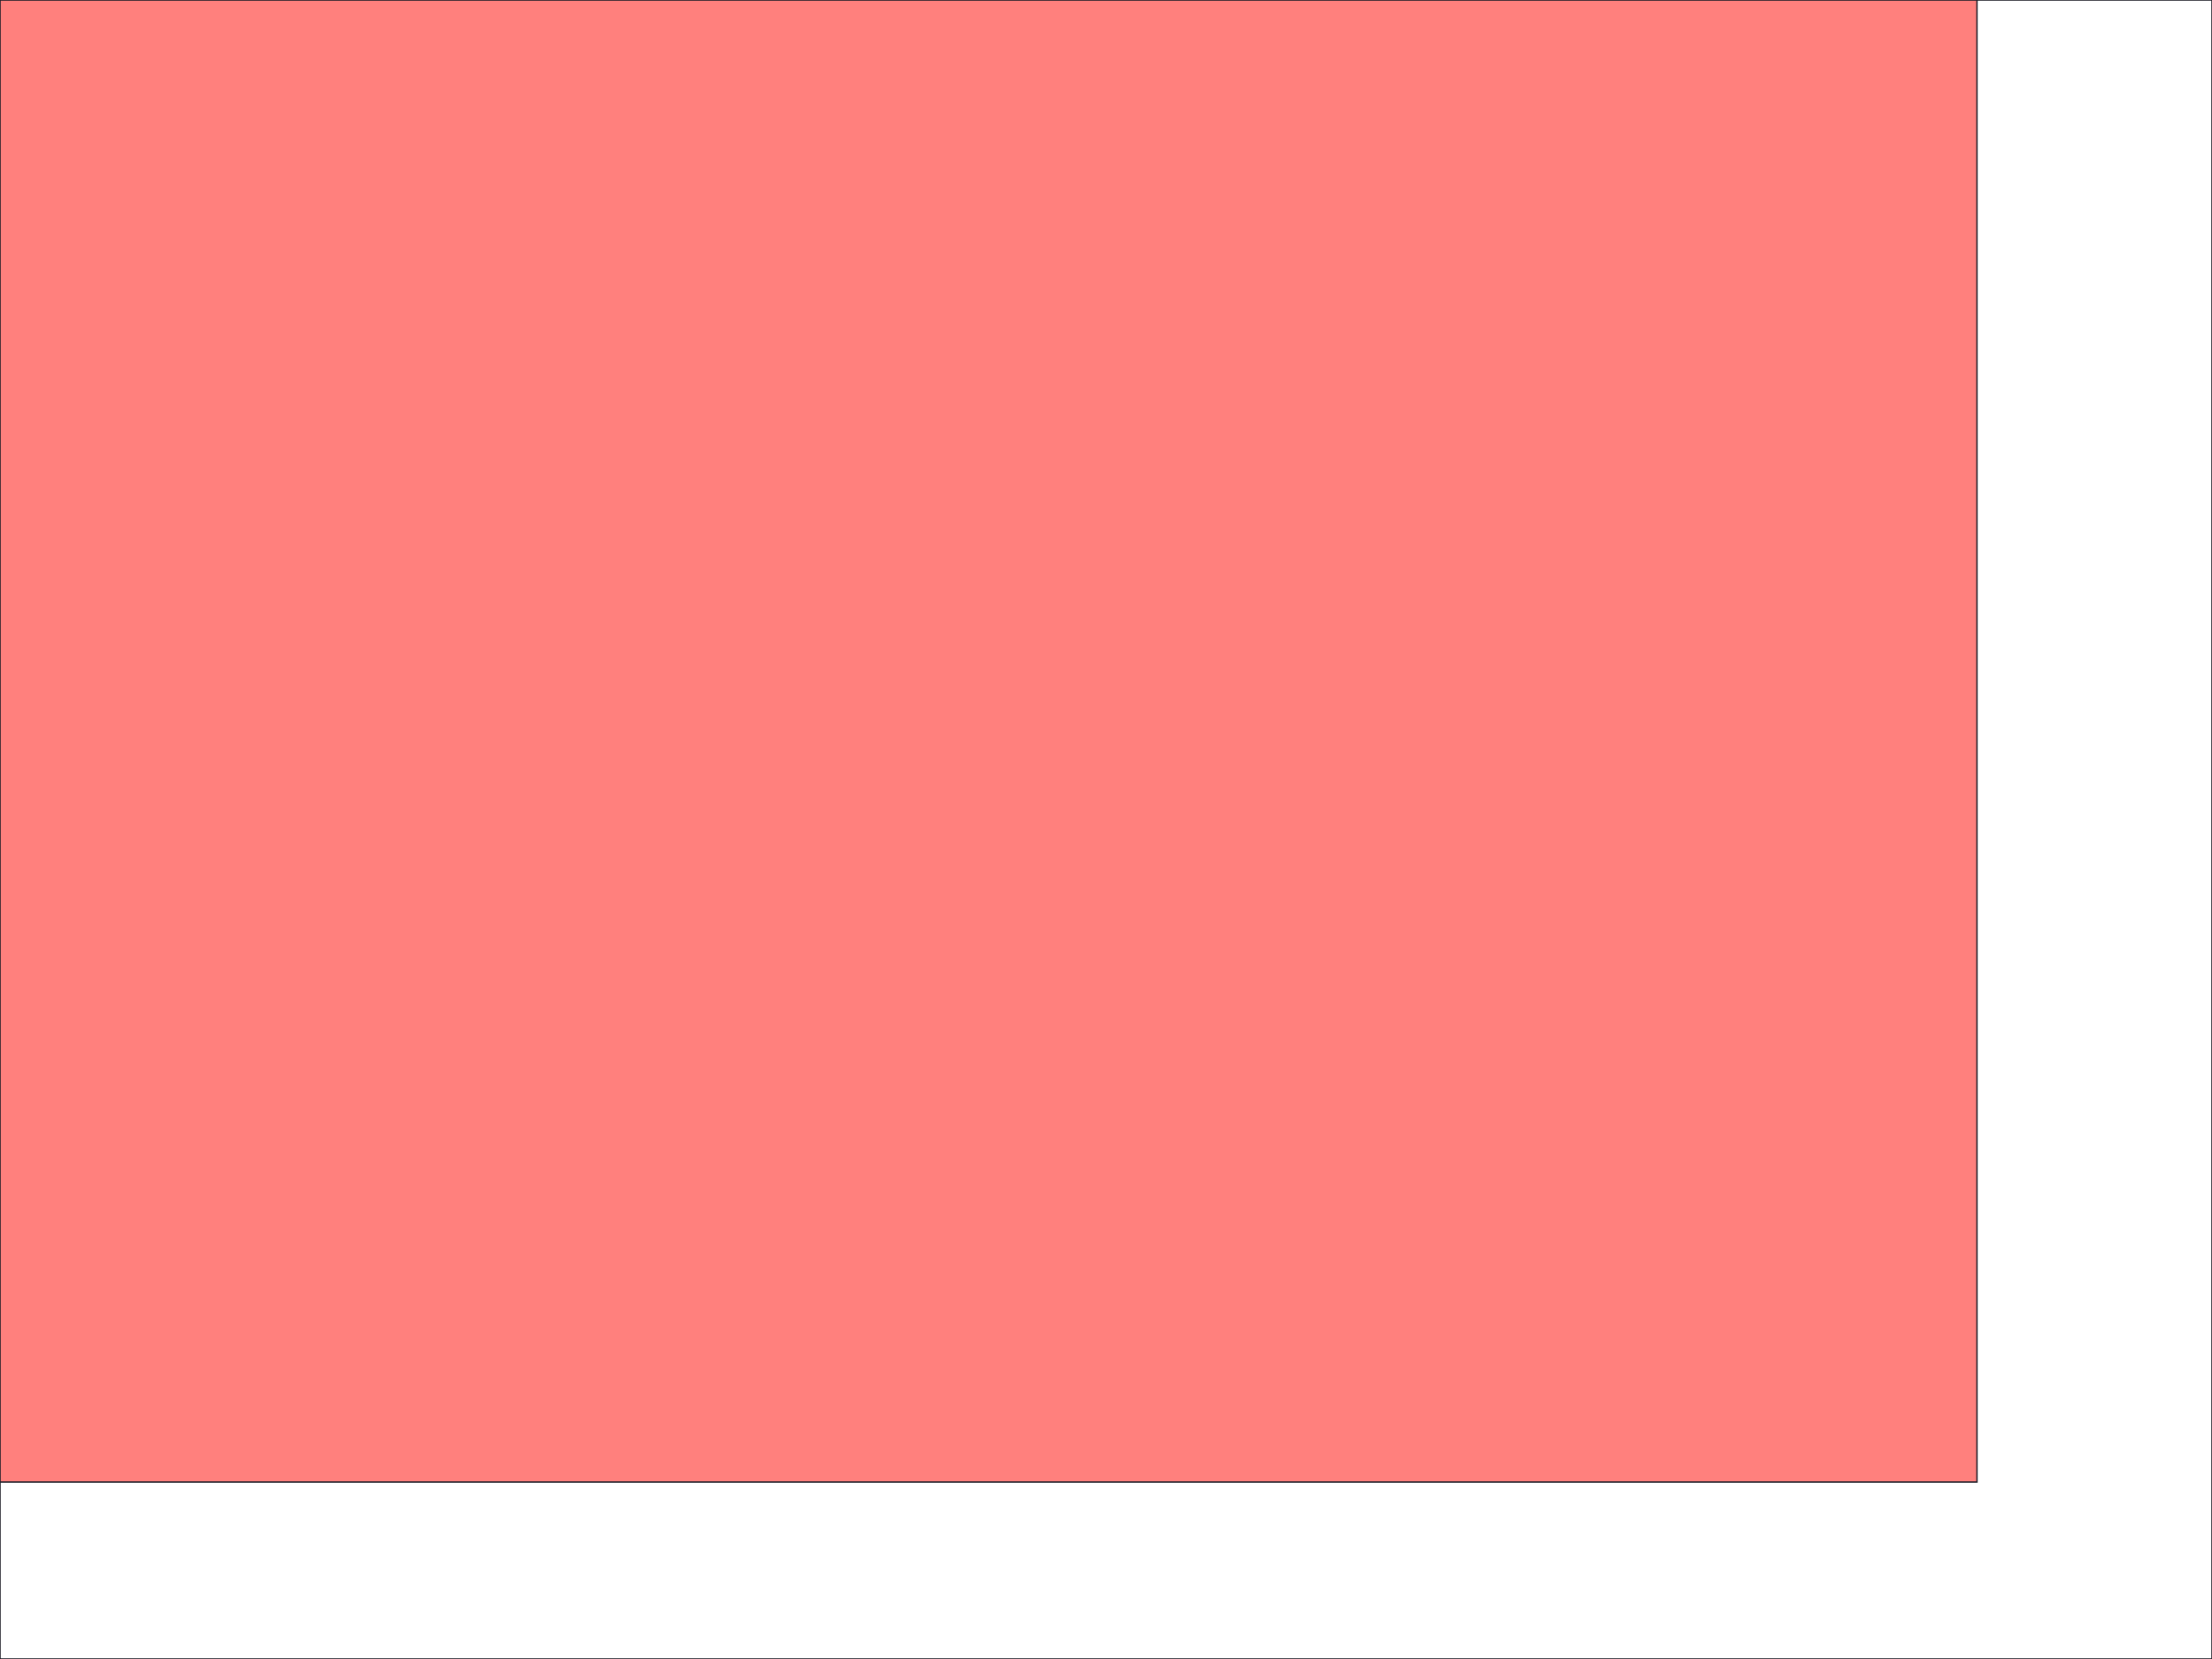 <svg width="800" height="600" viewBox="0 0 800 600" xmlns="http://www.w3.org/2000/svg">
  <rect x="0" y="0" width="800" height="600" fill="#808080" stroke="none"/>
  <!-- Main rectangle (100% - all packages) -->
  <rect x="0" y="0" width="800" height="600" fill="#FFFFFF" stroke="#1D1D28" stroke-width="0.5"/>
  
  <!-- 80% rectangle (positioned to show it represents 80% of the area) -->
  <!-- 80% of 800x600 = 640x480 area, but positioned as a square for visual clarity -->
  <!-- Square root of (0.8 * 800 * 600) = ~692.8, so approximately 693x693, but that's too big -->
  <!-- Using 715x536 to represent 80% of the area -->
  <rect x="0" y="0" width="715" height="536" fill="#FF807D" stroke="#1D1D28" stroke-width="0.5"/>
</svg>